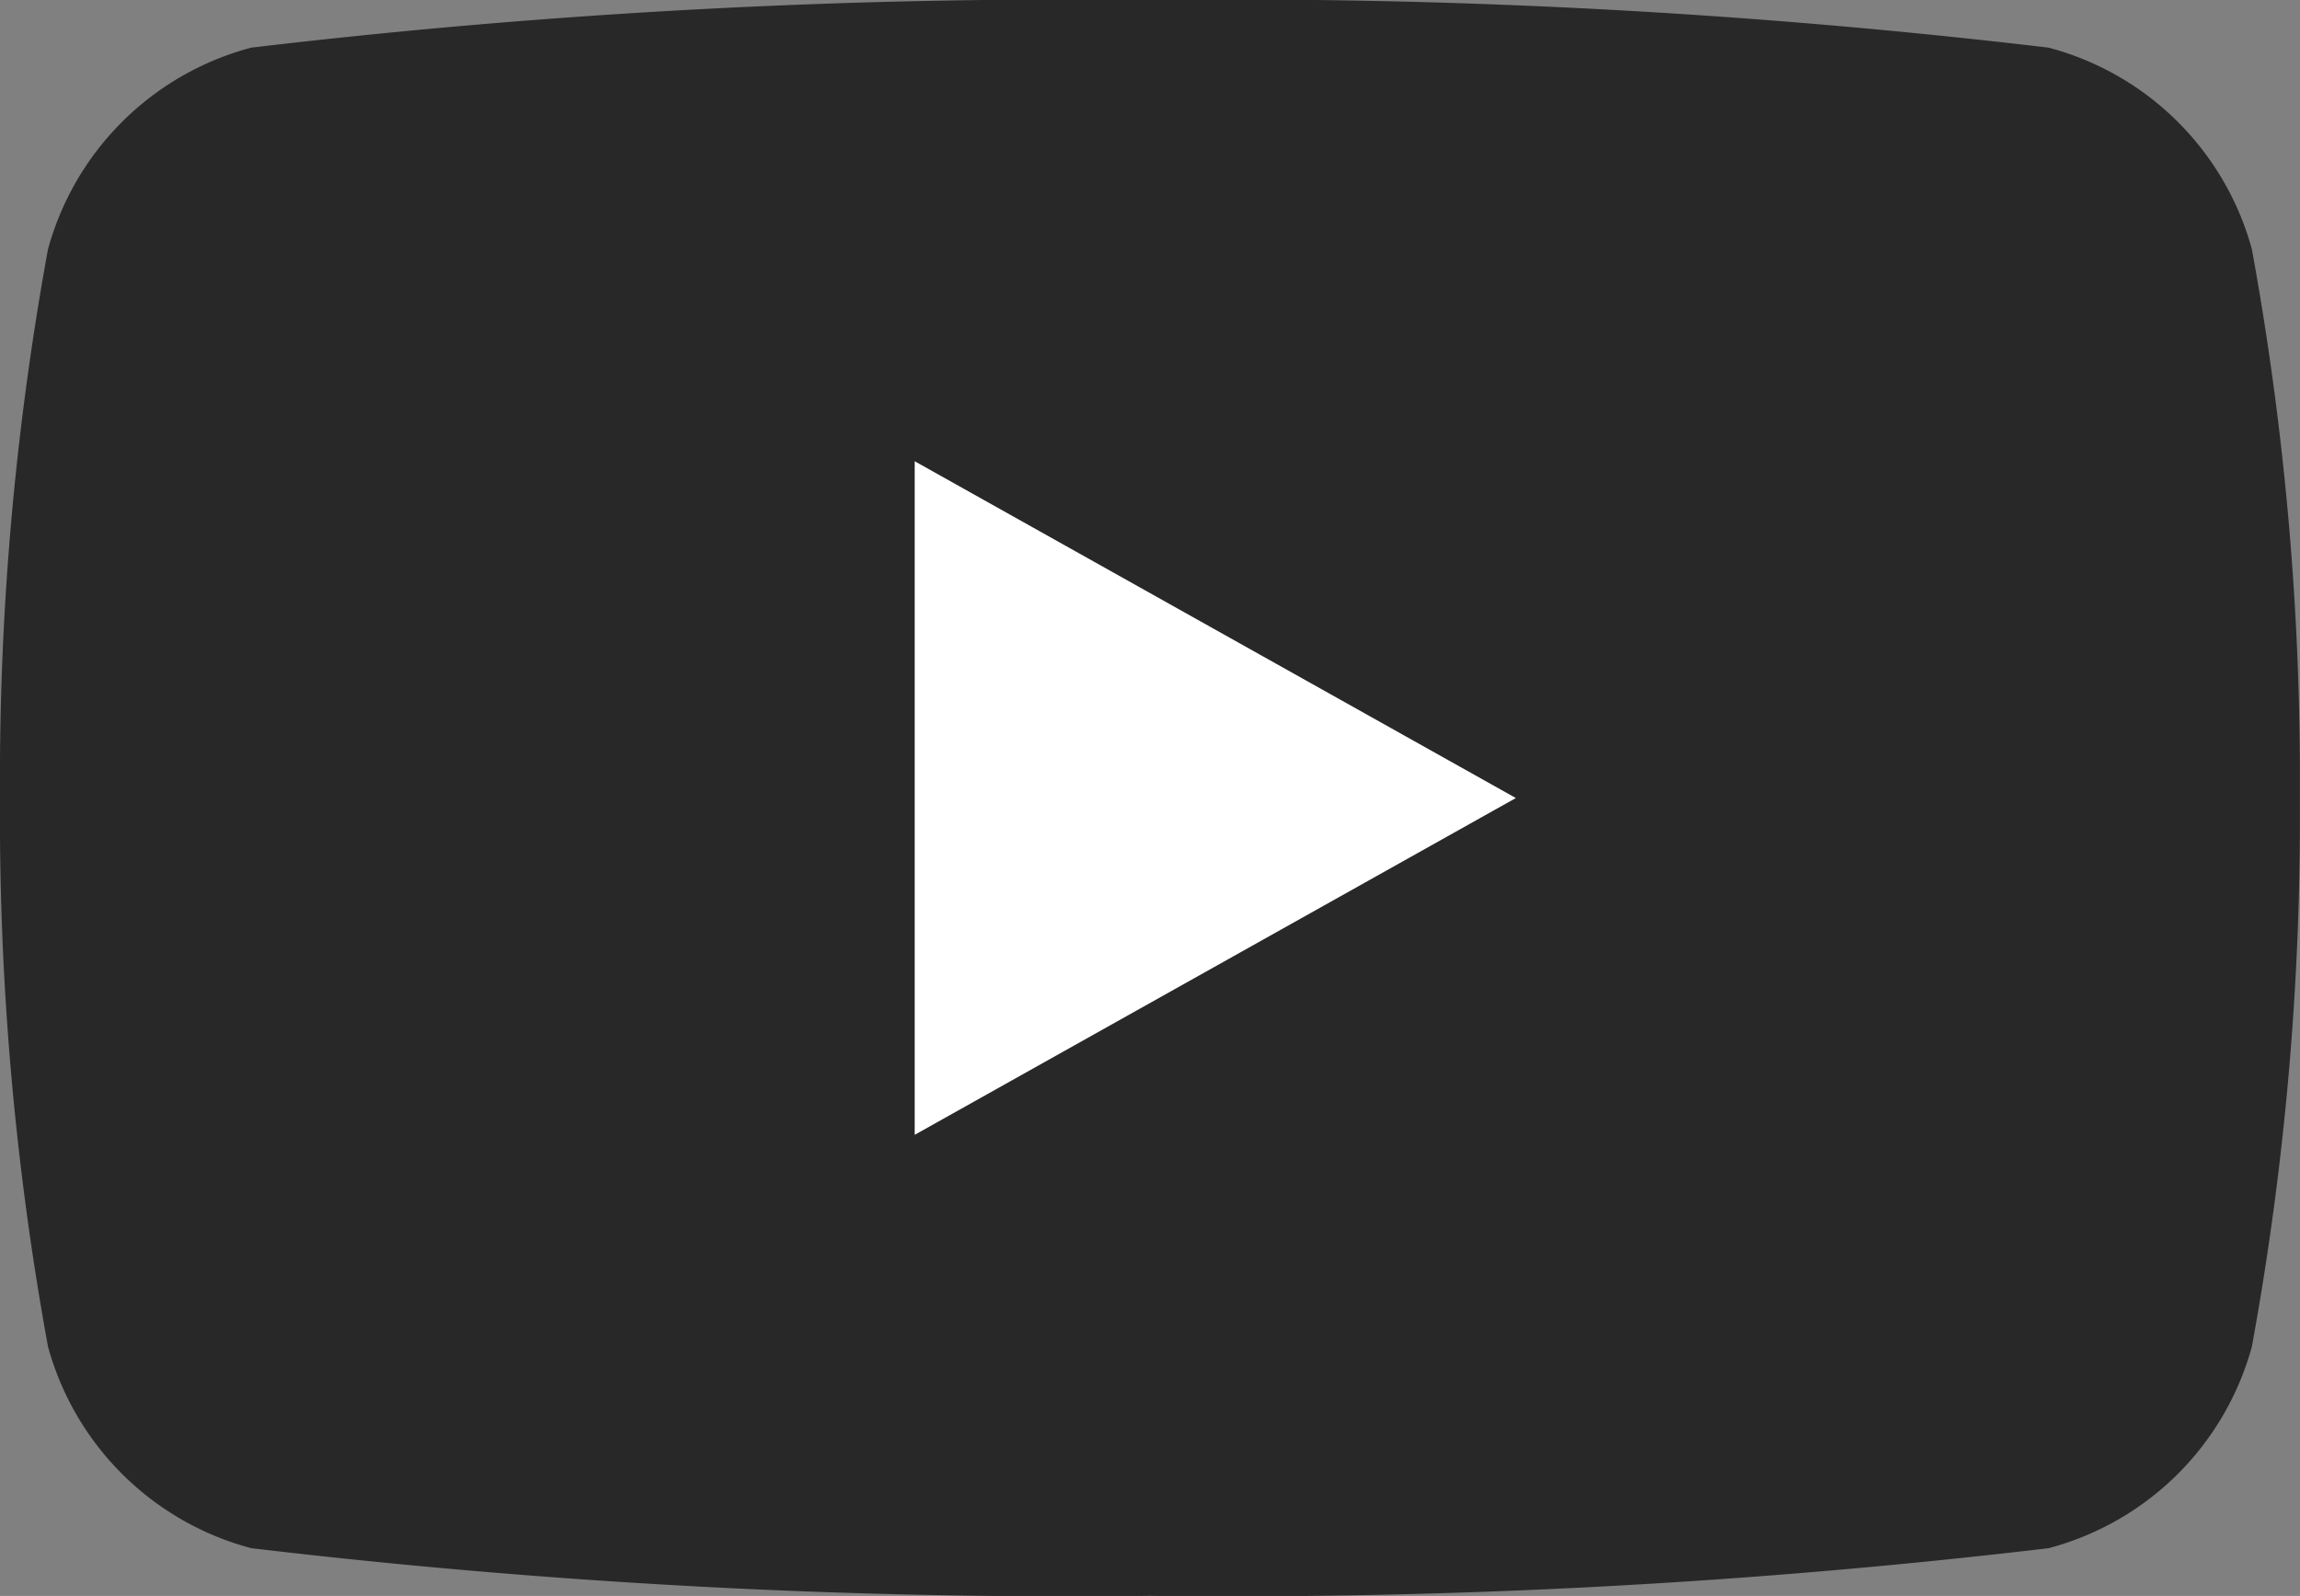 <svg id="Group_28" data-name="Group 28" xmlns="http://www.w3.org/2000/svg" width="18.587" height="12.899" viewBox="0 0 18.587 12.899">
  <rect x="0" y="0" width="18.587" height="12.899" fill="#808080" stroke="none"/>
  <path id="Path_298" data-name="Path 298" d="M3707.012-1015.56a2.317,2.317,0,0,0-1.643-1.629,56.011,56.011,0,0,0-7.262-.385,56.011,56.011,0,0,0-7.262.385,2.318,2.318,0,0,0-1.643,1.629,23.777,23.777,0,0,0-.388,4.435,23.777,23.777,0,0,0,.388,4.435,2.319,2.319,0,0,0,1.643,1.629,56.028,56.028,0,0,0,7.262.385,56.028,56.028,0,0,0,7.262-.385,2.318,2.318,0,0,0,1.643-1.629,23.777,23.777,0,0,0,.388-4.435A23.777,23.777,0,0,0,3707.012-1015.56Z" transform="translate(-3688.814 1017.574)" fill="#282828"/>
  <path id="Path_299" data-name="Path 299" d="M3768.285-972.059l4.858-2.722-4.858-2.722Z" transform="translate(-3760.893 981.231)" fill="#fff"/>
</svg>
